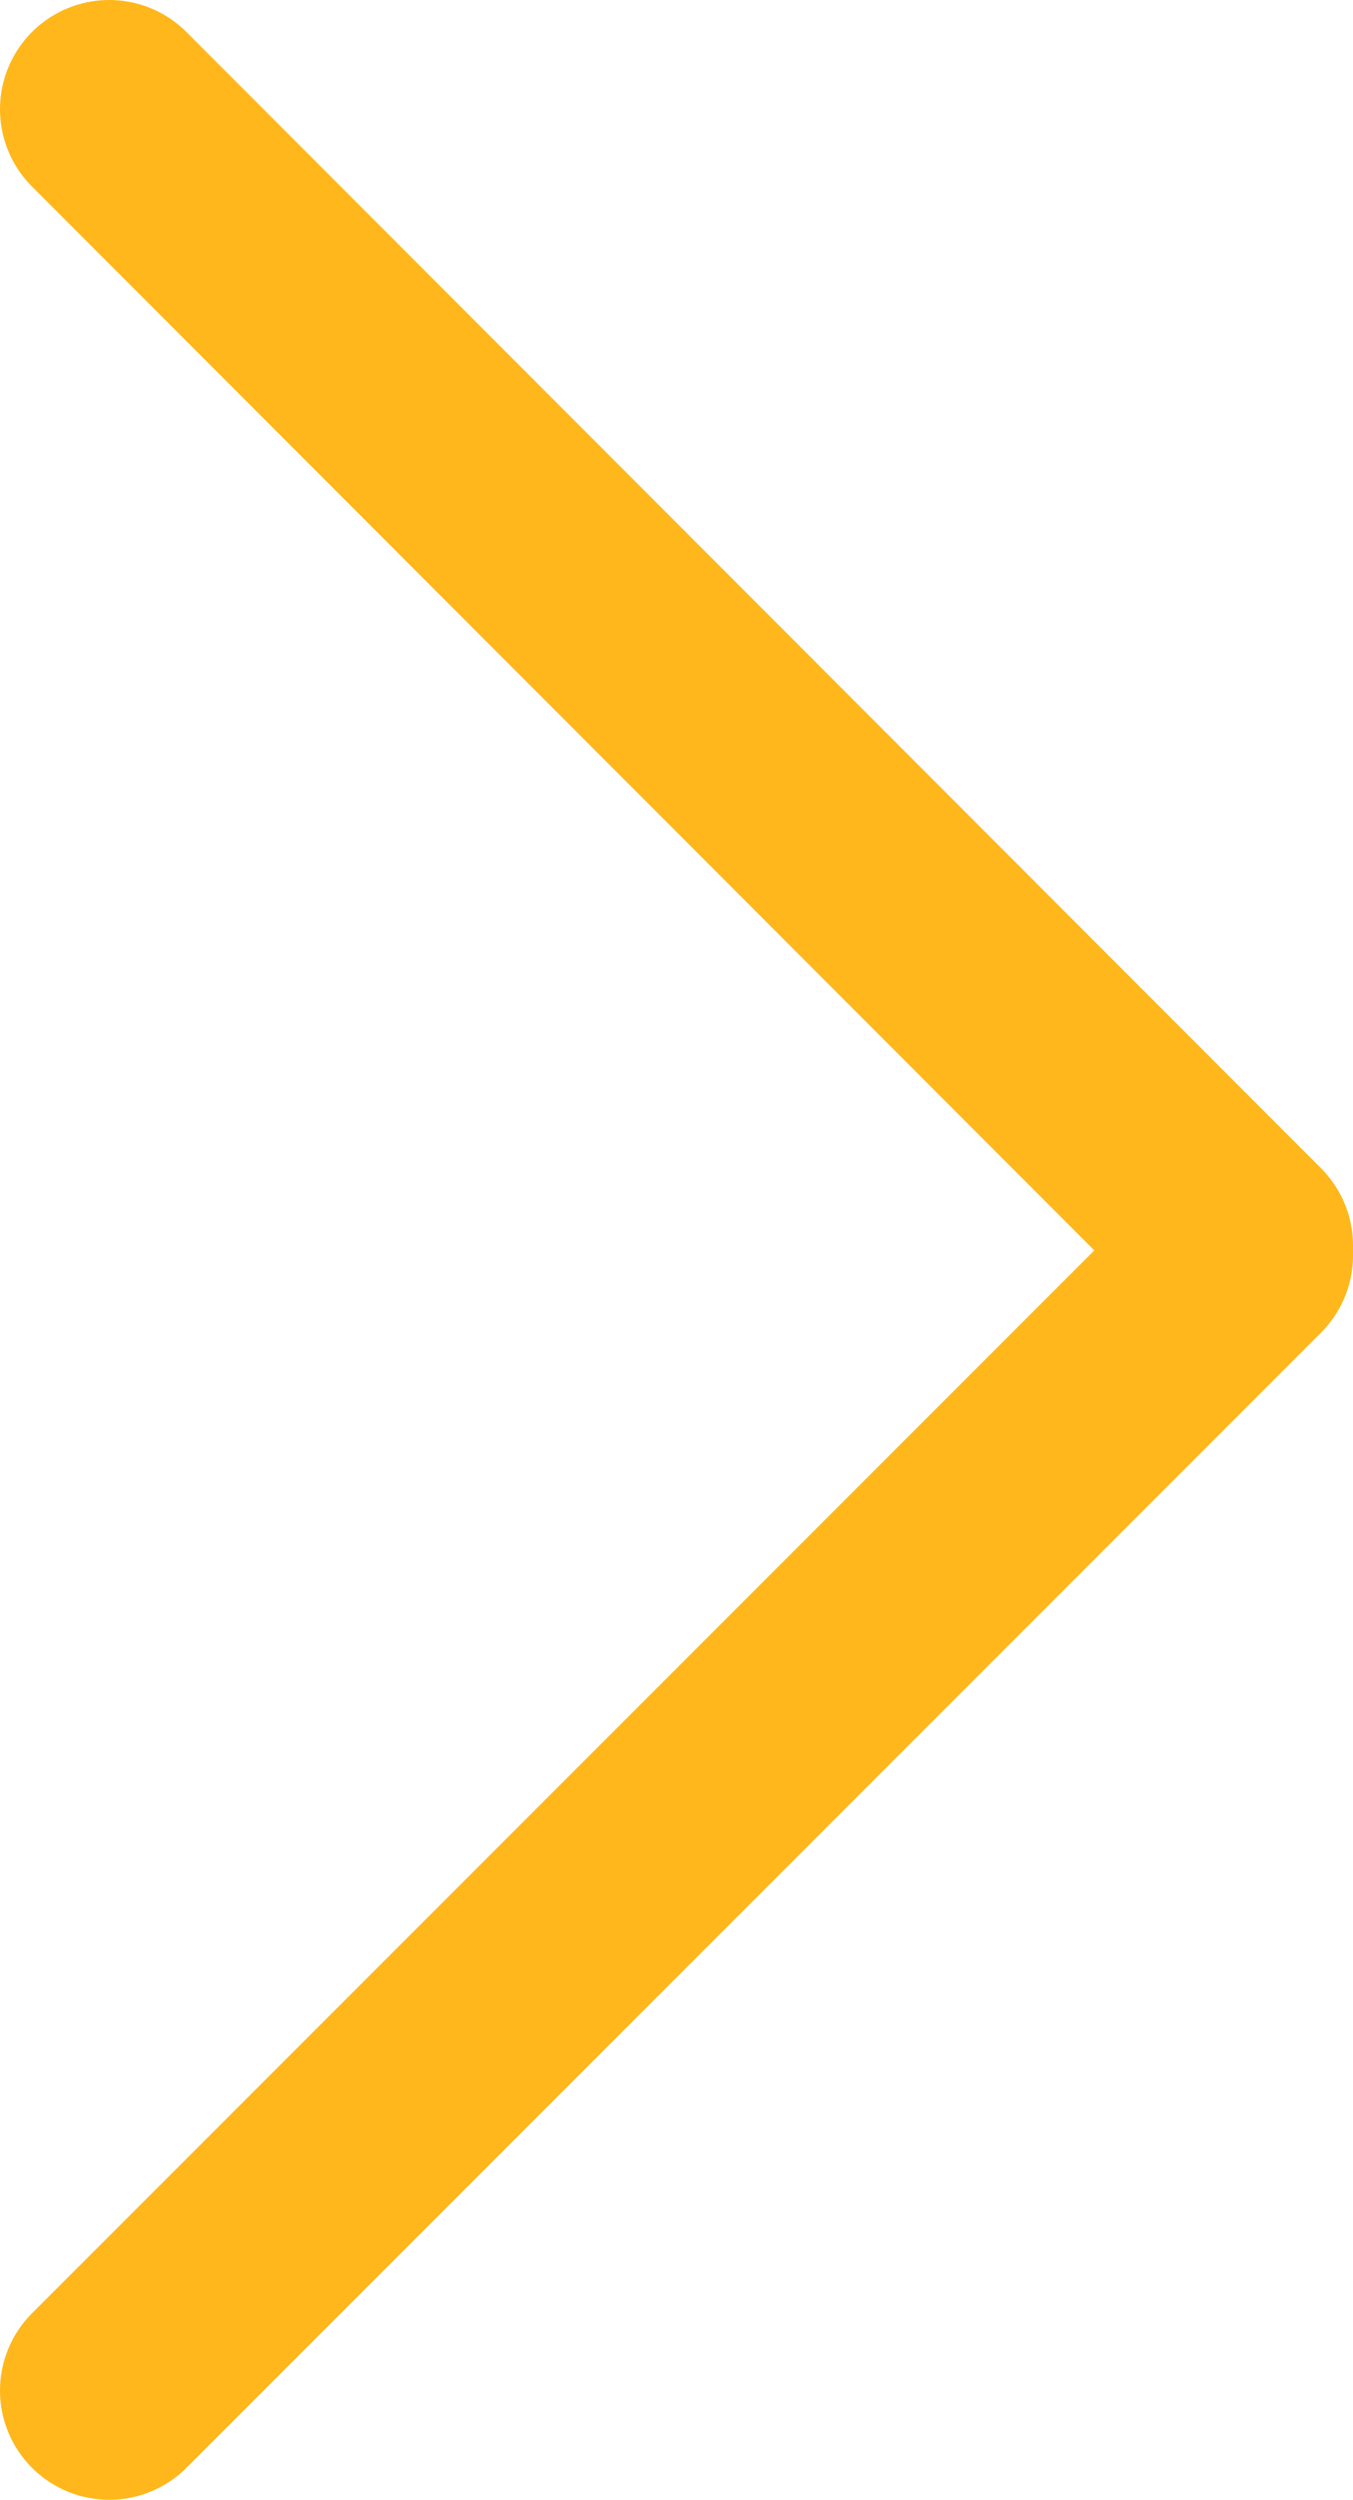 <?xml version="1.0" encoding="UTF-8"?>
<svg id="Layer_2" data-name="Layer 2" xmlns="http://www.w3.org/2000/svg" viewBox="0 0 12.39 22.88">
  <defs>
    <style>
      .cls-1 {
        fill: none;
        stroke: #ffb71b;
        stroke-linecap: round;
        stroke-linejoin: round;
        stroke-width: 2px;
      }
    </style>
  </defs>
  <g id="Layer_1-2" data-name="Layer 1">
    <g>
      <line class="cls-1" x1="1" y1="21.88" x2="11.39" y2="11.49"/>
      <line class="cls-1" x1="1" y1="1" x2="11.39" y2="11.4"/>
    </g>
  </g>
</svg>